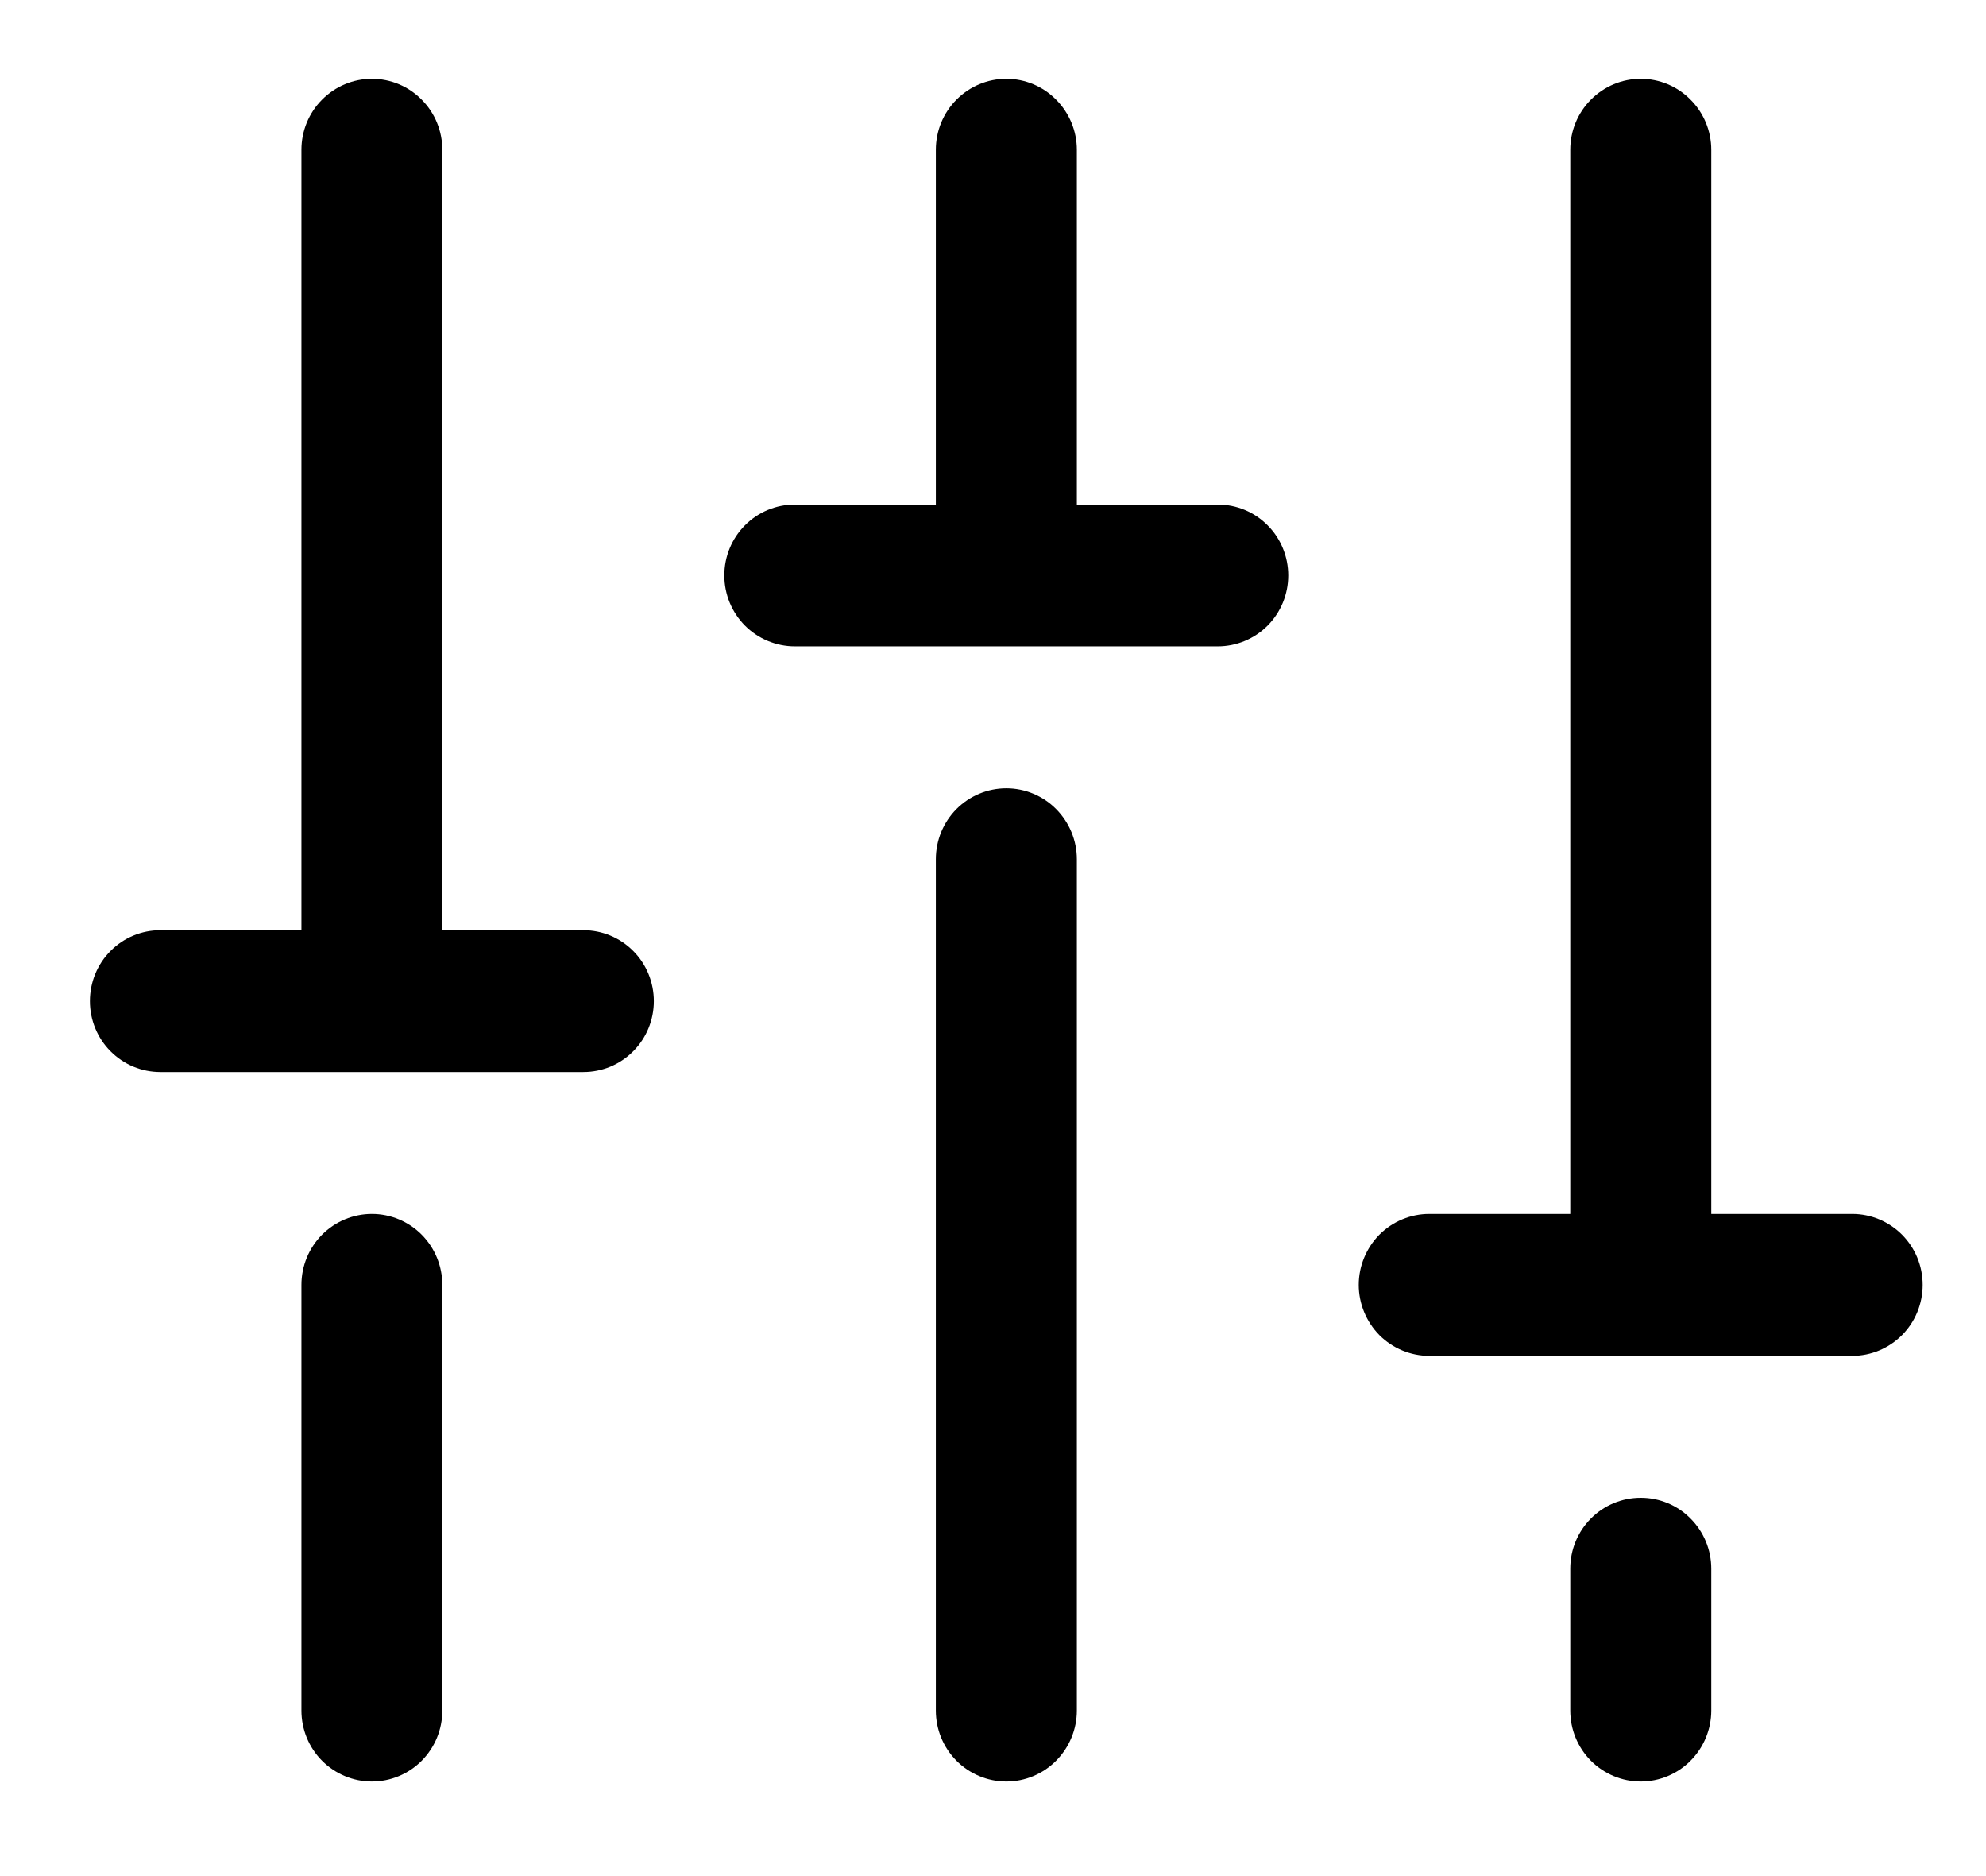 <svg width="18" height="17" viewBox="0 0 18 17" fill="none" xmlns="http://www.w3.org/2000/svg">
<path d="M9.76 7.786V15.5C9.76 15.671 9.692 15.834 9.572 15.955C9.453 16.075 9.29 16.143 9.121 16.143C8.951 16.143 8.789 16.075 8.669 15.955C8.549 15.834 8.482 15.671 8.482 15.5V7.786C8.482 7.615 8.549 7.452 8.669 7.331C8.789 7.211 8.951 7.143 9.121 7.143C9.29 7.143 9.453 7.211 9.572 7.331C9.692 7.452 9.76 7.615 9.76 7.786ZM14.871 13.572C14.701 13.572 14.539 13.639 14.419 13.76C14.299 13.88 14.232 14.044 14.232 14.214V15.5C14.232 15.671 14.299 15.834 14.419 15.955C14.539 16.075 14.701 16.143 14.871 16.143C15.04 16.143 15.203 16.075 15.322 15.955C15.442 15.834 15.51 15.671 15.51 15.5V14.214C15.51 14.044 15.442 13.88 15.322 13.76C15.203 13.639 15.04 13.572 14.871 13.572ZM16.788 11H15.51V1.357C15.51 1.187 15.442 1.023 15.322 0.903C15.203 0.782 15.04 0.714 14.871 0.714C14.701 0.714 14.539 0.782 14.419 0.903C14.299 1.023 14.232 1.187 14.232 1.357V11H12.954C12.785 11 12.622 11.068 12.502 11.188C12.383 11.309 12.315 11.472 12.315 11.643C12.315 11.813 12.383 11.977 12.502 12.098C12.622 12.218 12.785 12.286 12.954 12.286H16.788C16.957 12.286 17.119 12.218 17.239 12.098C17.359 11.977 17.426 11.813 17.426 11.643C17.426 11.472 17.359 11.309 17.239 11.188C17.119 11.068 16.957 11 16.788 11ZM3.371 11C3.201 11 3.039 11.068 2.919 11.188C2.799 11.309 2.732 11.472 2.732 11.643V15.5C2.732 15.671 2.799 15.834 2.919 15.955C3.039 16.075 3.201 16.143 3.371 16.143C3.54 16.143 3.703 16.075 3.822 15.955C3.942 15.834 4.009 15.671 4.009 15.5V11.643C4.009 11.472 3.942 11.309 3.822 11.188C3.703 11.068 3.54 11 3.371 11ZM5.287 8.429H4.009V1.357C4.009 1.187 3.942 1.023 3.822 0.903C3.703 0.782 3.54 0.714 3.371 0.714C3.201 0.714 3.039 0.782 2.919 0.903C2.799 1.023 2.732 1.187 2.732 1.357V8.429H1.454C1.284 8.429 1.122 8.496 1.002 8.617C0.882 8.737 0.815 8.901 0.815 9.072C0.815 9.242 0.882 9.406 1.002 9.526C1.122 9.647 1.284 9.714 1.454 9.714H5.287C5.457 9.714 5.619 9.647 5.739 9.526C5.859 9.406 5.926 9.242 5.926 9.072C5.926 8.901 5.859 8.737 5.739 8.617C5.619 8.496 5.457 8.429 5.287 8.429ZM11.037 4.572H9.76V1.357C9.76 1.187 9.692 1.023 9.572 0.903C9.453 0.782 9.29 0.714 9.121 0.714C8.951 0.714 8.789 0.782 8.669 0.903C8.549 1.023 8.482 1.187 8.482 1.357V4.572H7.204C7.035 4.572 6.872 4.639 6.752 4.76C6.632 4.88 6.565 5.044 6.565 5.214C6.565 5.385 6.632 5.548 6.752 5.669C6.872 5.789 7.035 5.857 7.204 5.857H11.037C11.207 5.857 11.369 5.789 11.489 5.669C11.609 5.548 11.676 5.385 11.676 5.214C11.676 5.044 11.609 4.88 11.489 4.76C11.369 4.639 11.207 4.572 11.037 4.572Z" fill="black"/>
</svg>
